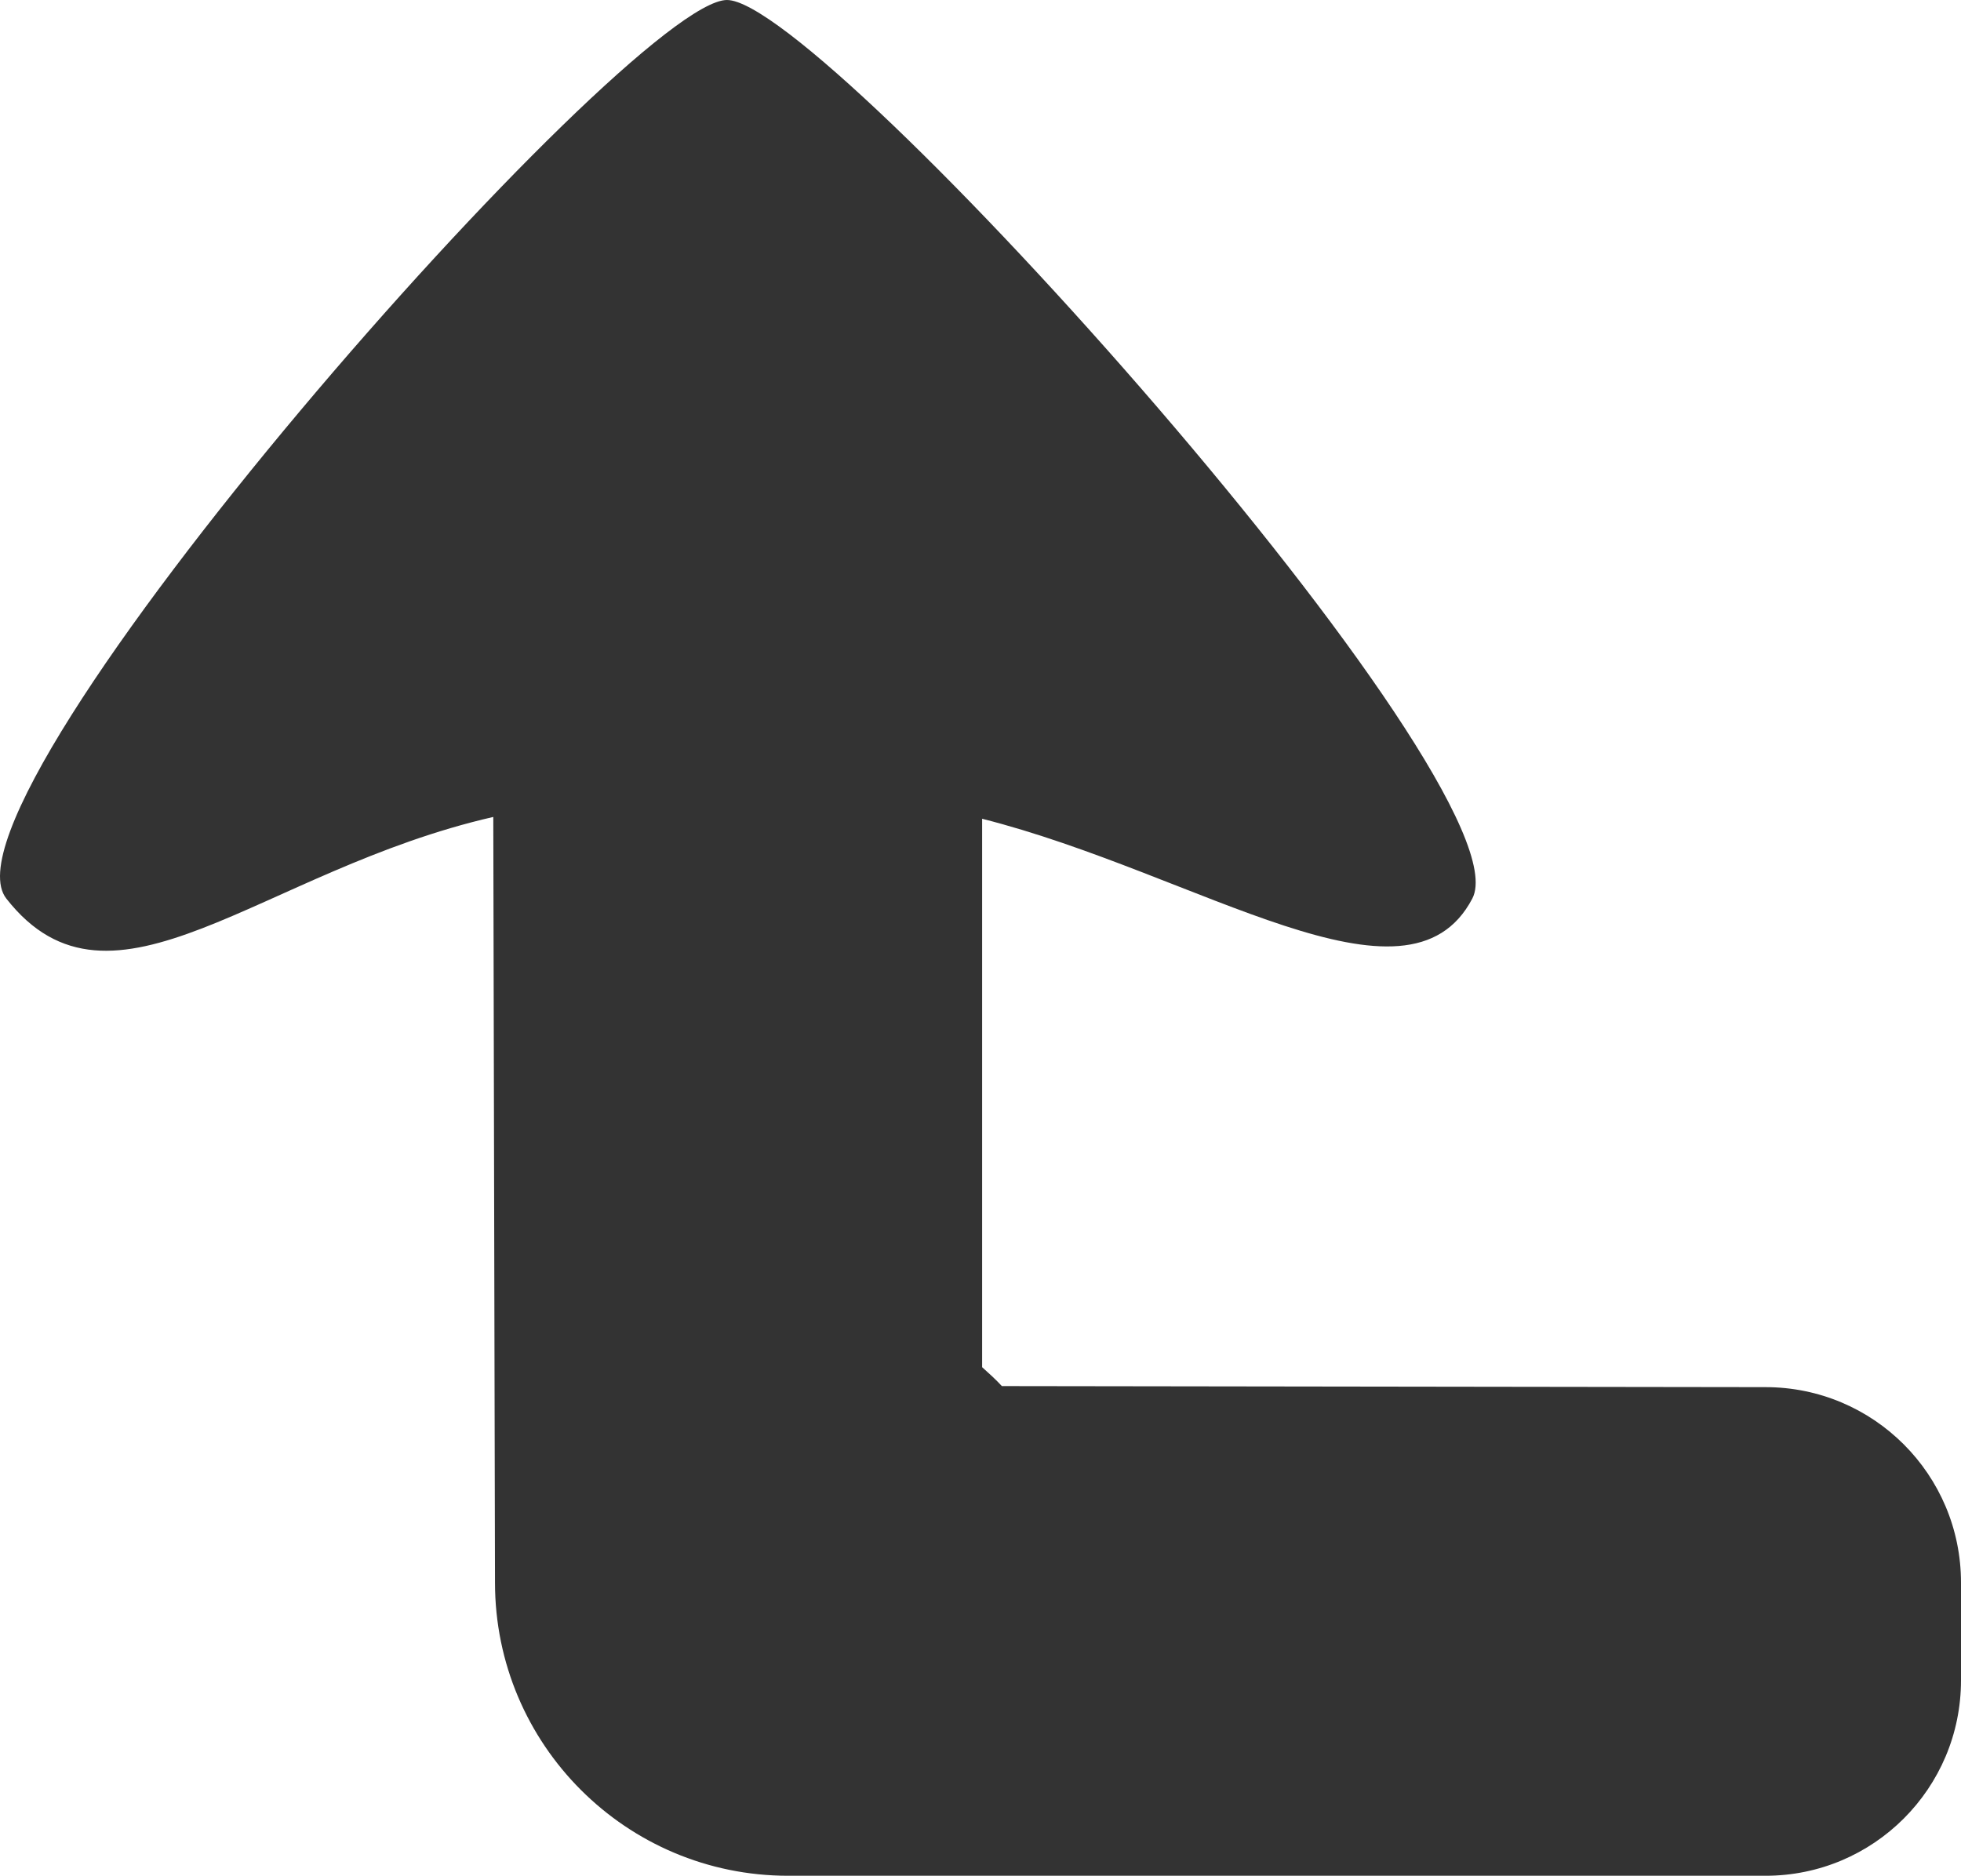 <?xml version="1.0" encoding="utf-8"?>
<!-- Generator: Adobe Illustrator 16.0.0, SVG Export Plug-In . SVG Version: 6.00 Build 0)  -->
<!DOCTYPE svg PUBLIC "-//W3C//DTD SVG 1.1//EN" "http://www.w3.org/Graphics/SVG/1.1/DTD/svg11.dtd">
<svg version="1.1" id="Layer_1" xmlns="http://www.w3.org/2000/svg" xmlns:xlink="http://www.w3.org/1999/xlink" x="0px" y="0px"
	 width="78.112px" height="74.729px" viewBox="12.308 9.625 78.112 74.729" enable-background="new 12.308 9.625 78.112 74.729"
	 xml:space="preserve">
<g id="Your_Icon">
	<path fill="#333333" d="M70.955,45.421c-2.58,4.932-10.918-0.996-19.526-3.178v21.849c0.271,0.243,0.54,0.487,0.787,0.753
		l30.417,0.042c4.305,0,7.787,3.486,7.787,7.787v3.893c0,4.301-3.482,7.786-7.787,7.786c0,0-23.701,0-38.929,0
		c-6.45,0-11.679-5.229-11.679-11.679l-0.068-30.503c-9.277,2.121-15.188,8.63-19.397,3.252C9.375,41.353,37.376,9.625,41.265,9.625
		C45.151,9.625,73.257,41.022,70.955,45.421z"/>
</g>
</svg>
